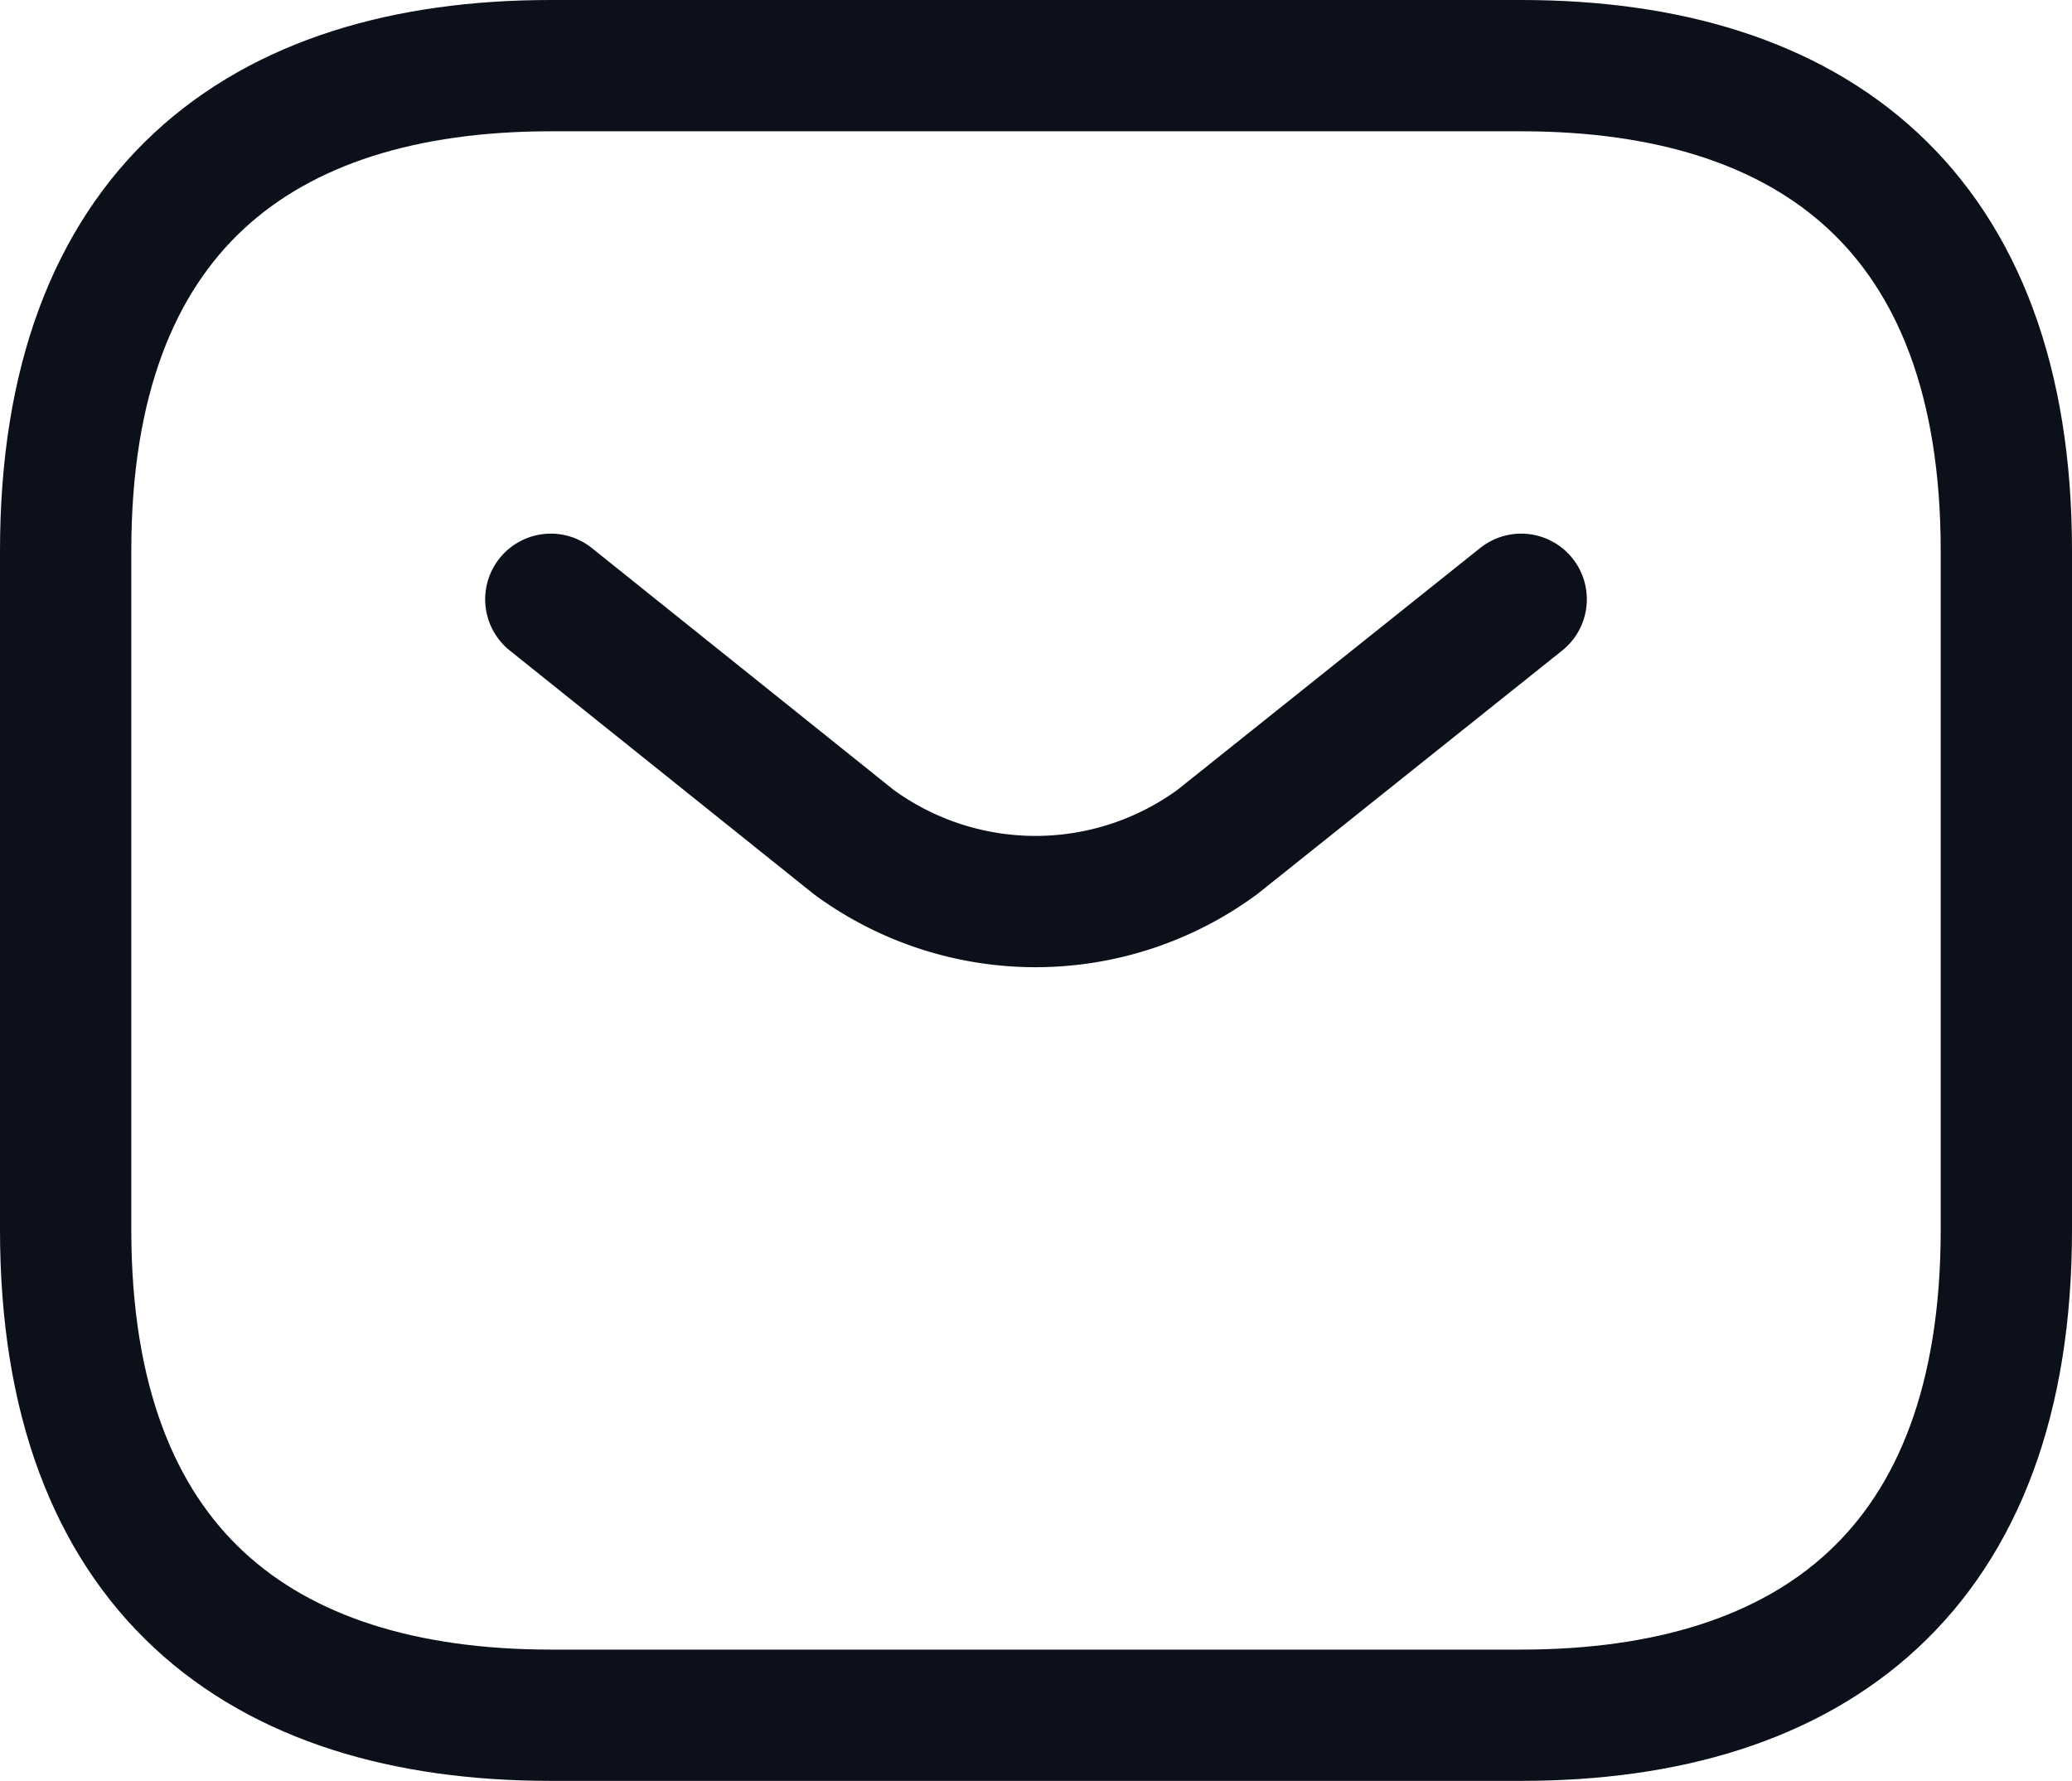 <svg xmlns="http://www.w3.org/2000/svg" width="23.672" height="20.347" viewBox="0 0 23.672 20.347">
  <g id="sms" transform="translate(0.75 0.75)">
    <path id="Vector" d="M16.629,18.847H5.543C2.217,18.847,0,17.184,0,13.3V5.543C0,1.663,2.217,0,5.543,0H16.629c3.326,0,5.543,1.663,5.543,5.543V13.3C22.173,17.184,19.955,18.847,16.629,18.847Z" fill="none" stroke="#0c101a" stroke-linecap="round" stroke-linejoin="round" stroke-width="1.5"/>
    <path id="Vector-2" data-name="Vector" d="M11.086,0,7.616,2.772a3.51,3.51,0,0,1-4.157,0L0,0" transform="translate(5.543 6.097)" fill="none" stroke="#0c101a" stroke-linecap="round" stroke-linejoin="round" stroke-width="1.5"/>
  </g>
</svg>
